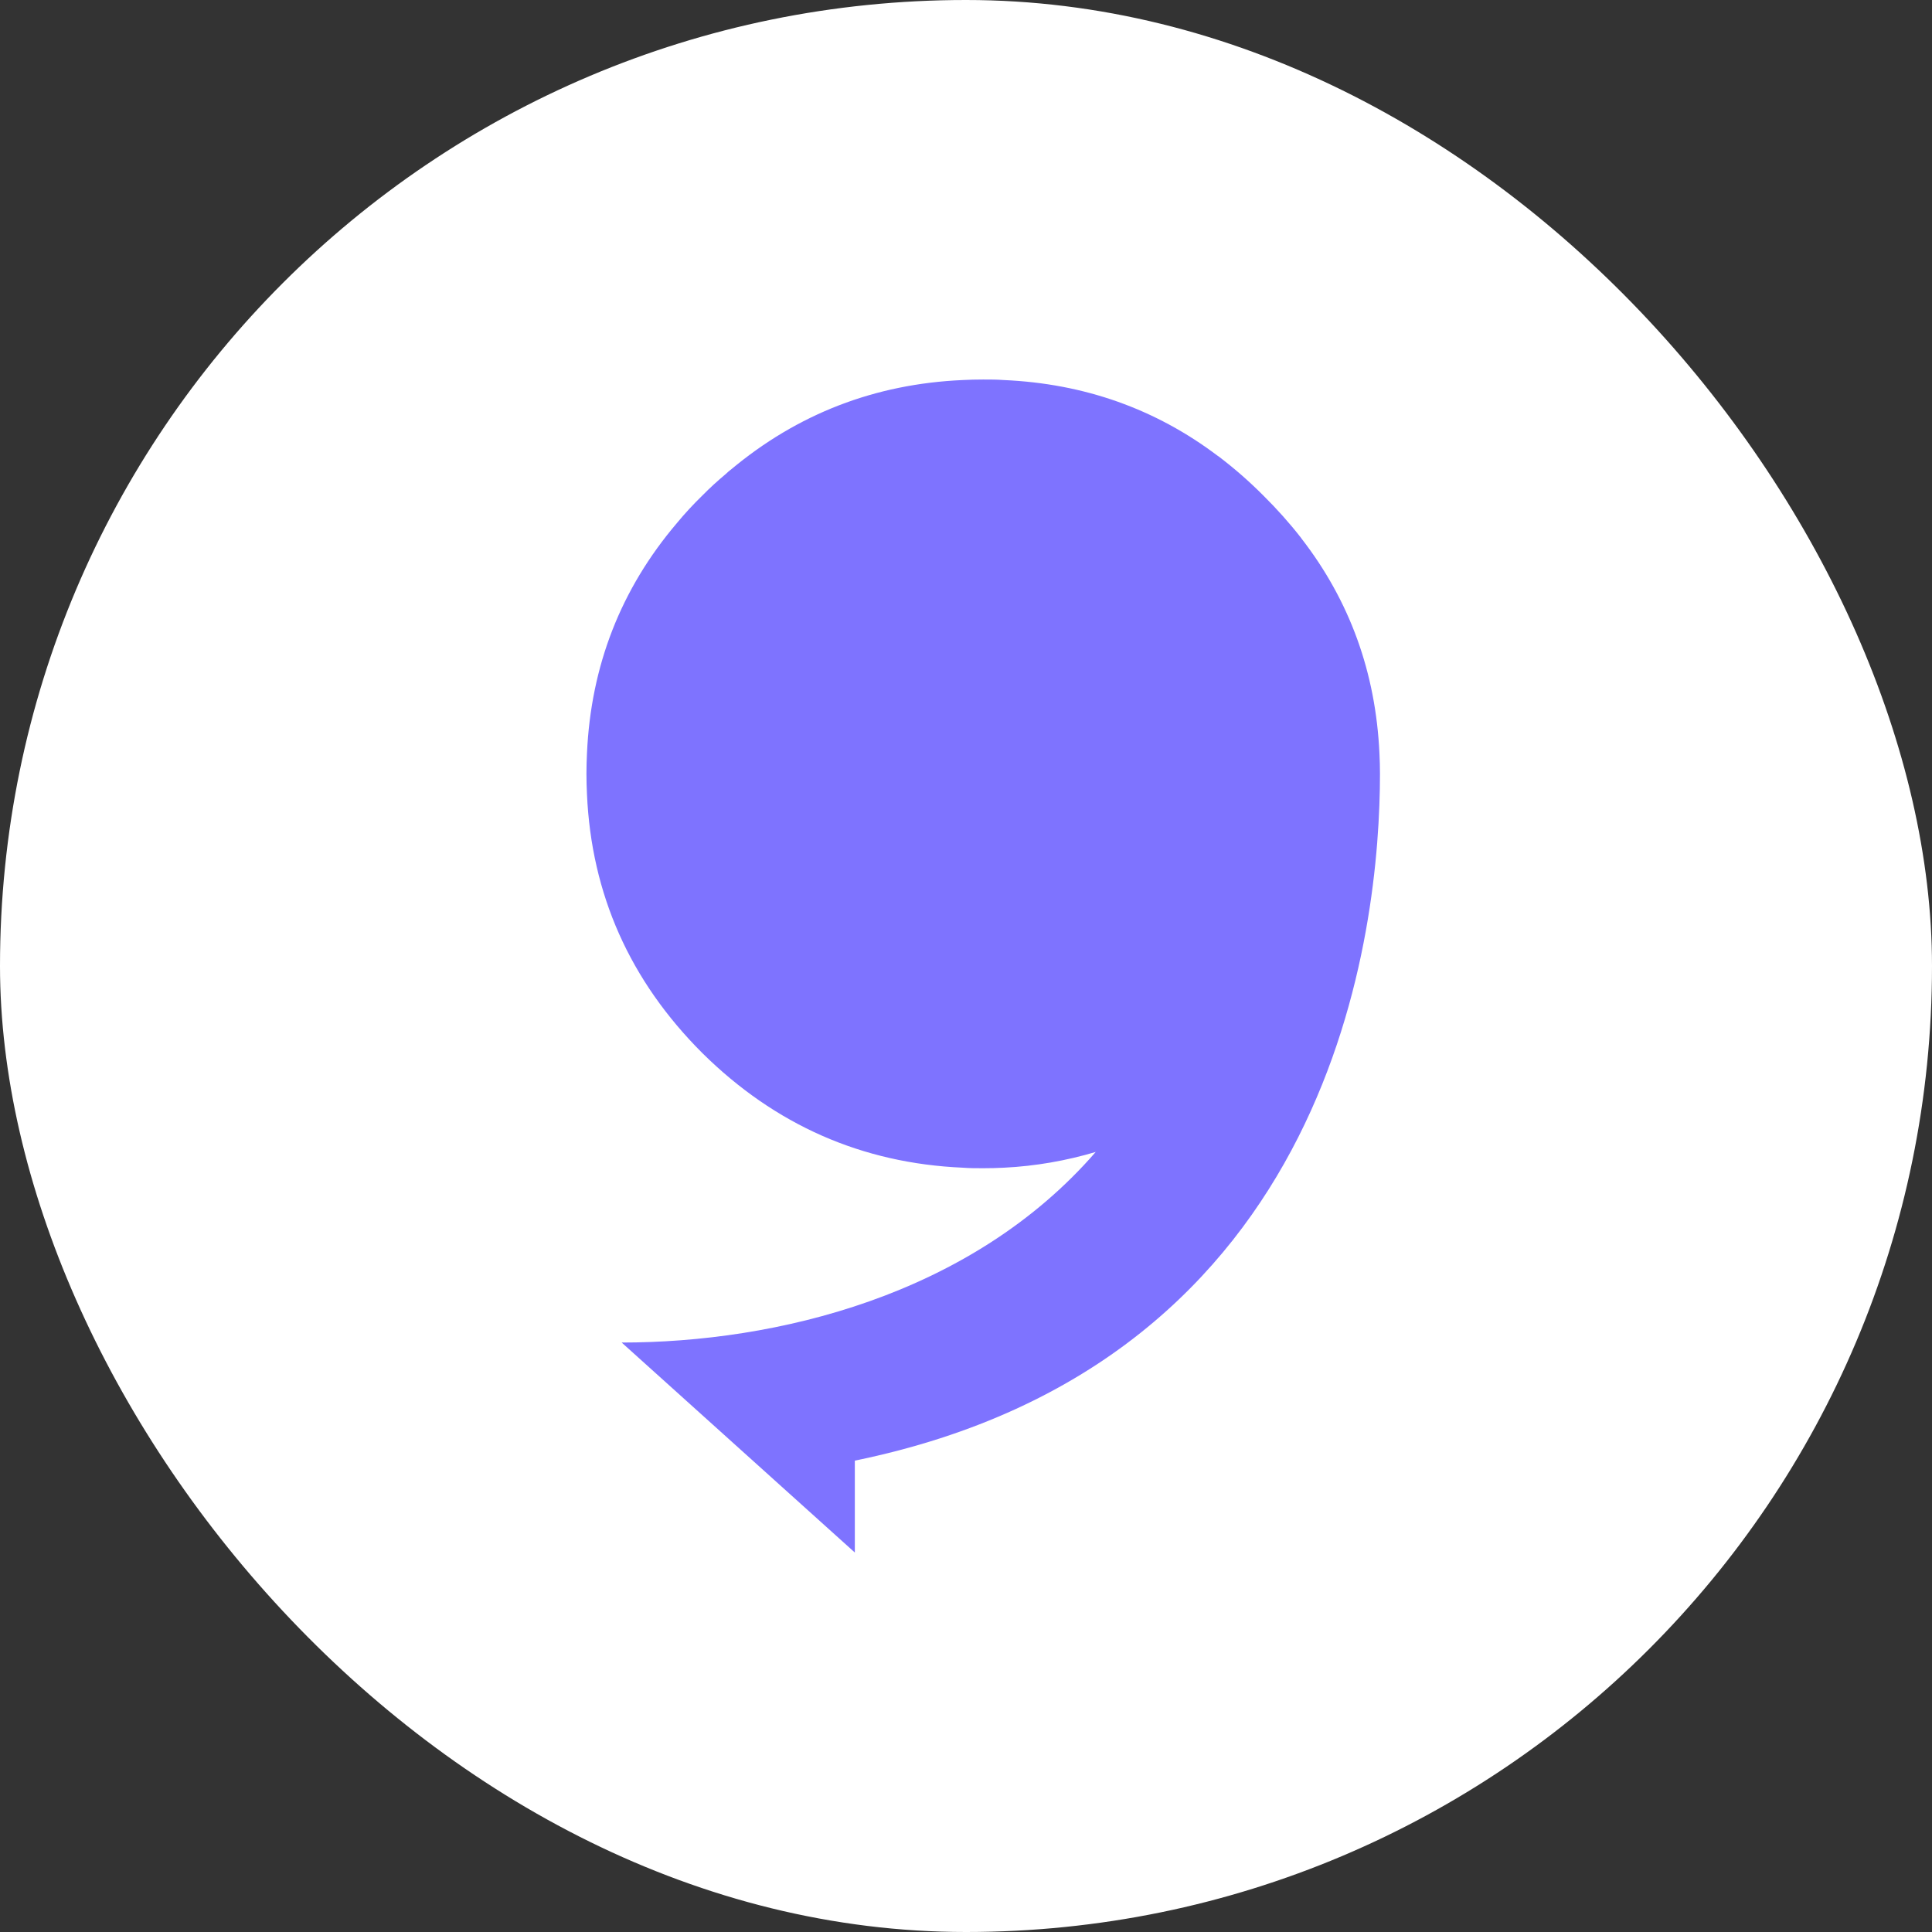 <svg width="48" height="48" viewBox="0 0 48 48" fill="none" xmlns="http://www.w3.org/2000/svg">
<rect x="0" y="0" width="48" height="48" fill="#333333" stroke="none"/>
<rect width="48" height="48" rx="24" fill="white"/>
<path d="M34.285 19.224C34.285 23.003 33.221 33.833 21.238 36.289V38.572L15.445 33.355C19.269 33.355 24.121 32.198 27.223 28.62C26.492 28.837 25.731 28.972 24.944 29.011C24.773 29.02 24.602 29.024 24.427 29.024C24.253 29.024 24.086 29.024 23.92 29.011C21.417 28.902 19.256 27.95 17.449 26.163C15.647 24.363 14.693 22.216 14.583 19.729C14.575 19.564 14.57 19.394 14.57 19.224C14.57 19.055 14.575 18.885 14.583 18.72C14.68 16.542 15.424 14.633 16.819 12.994C17.016 12.755 17.226 12.529 17.449 12.312C17.637 12.12 17.834 11.942 18.031 11.777C18.075 11.738 18.114 11.698 18.158 11.668C19.816 10.281 21.737 9.538 23.92 9.442C24.086 9.433 24.257 9.429 24.427 9.429C24.598 9.429 24.769 9.429 24.935 9.442C26.934 9.529 28.715 10.159 30.264 11.333H30.268C30.658 11.629 31.029 11.951 31.388 12.312C31.73 12.651 32.04 12.998 32.325 13.364C32.329 13.368 32.333 13.372 32.333 13.377C33.536 14.929 34.18 16.712 34.272 18.72C34.28 18.885 34.285 19.055 34.285 19.224Z" fill="#7E73FF"/>
</svg>

